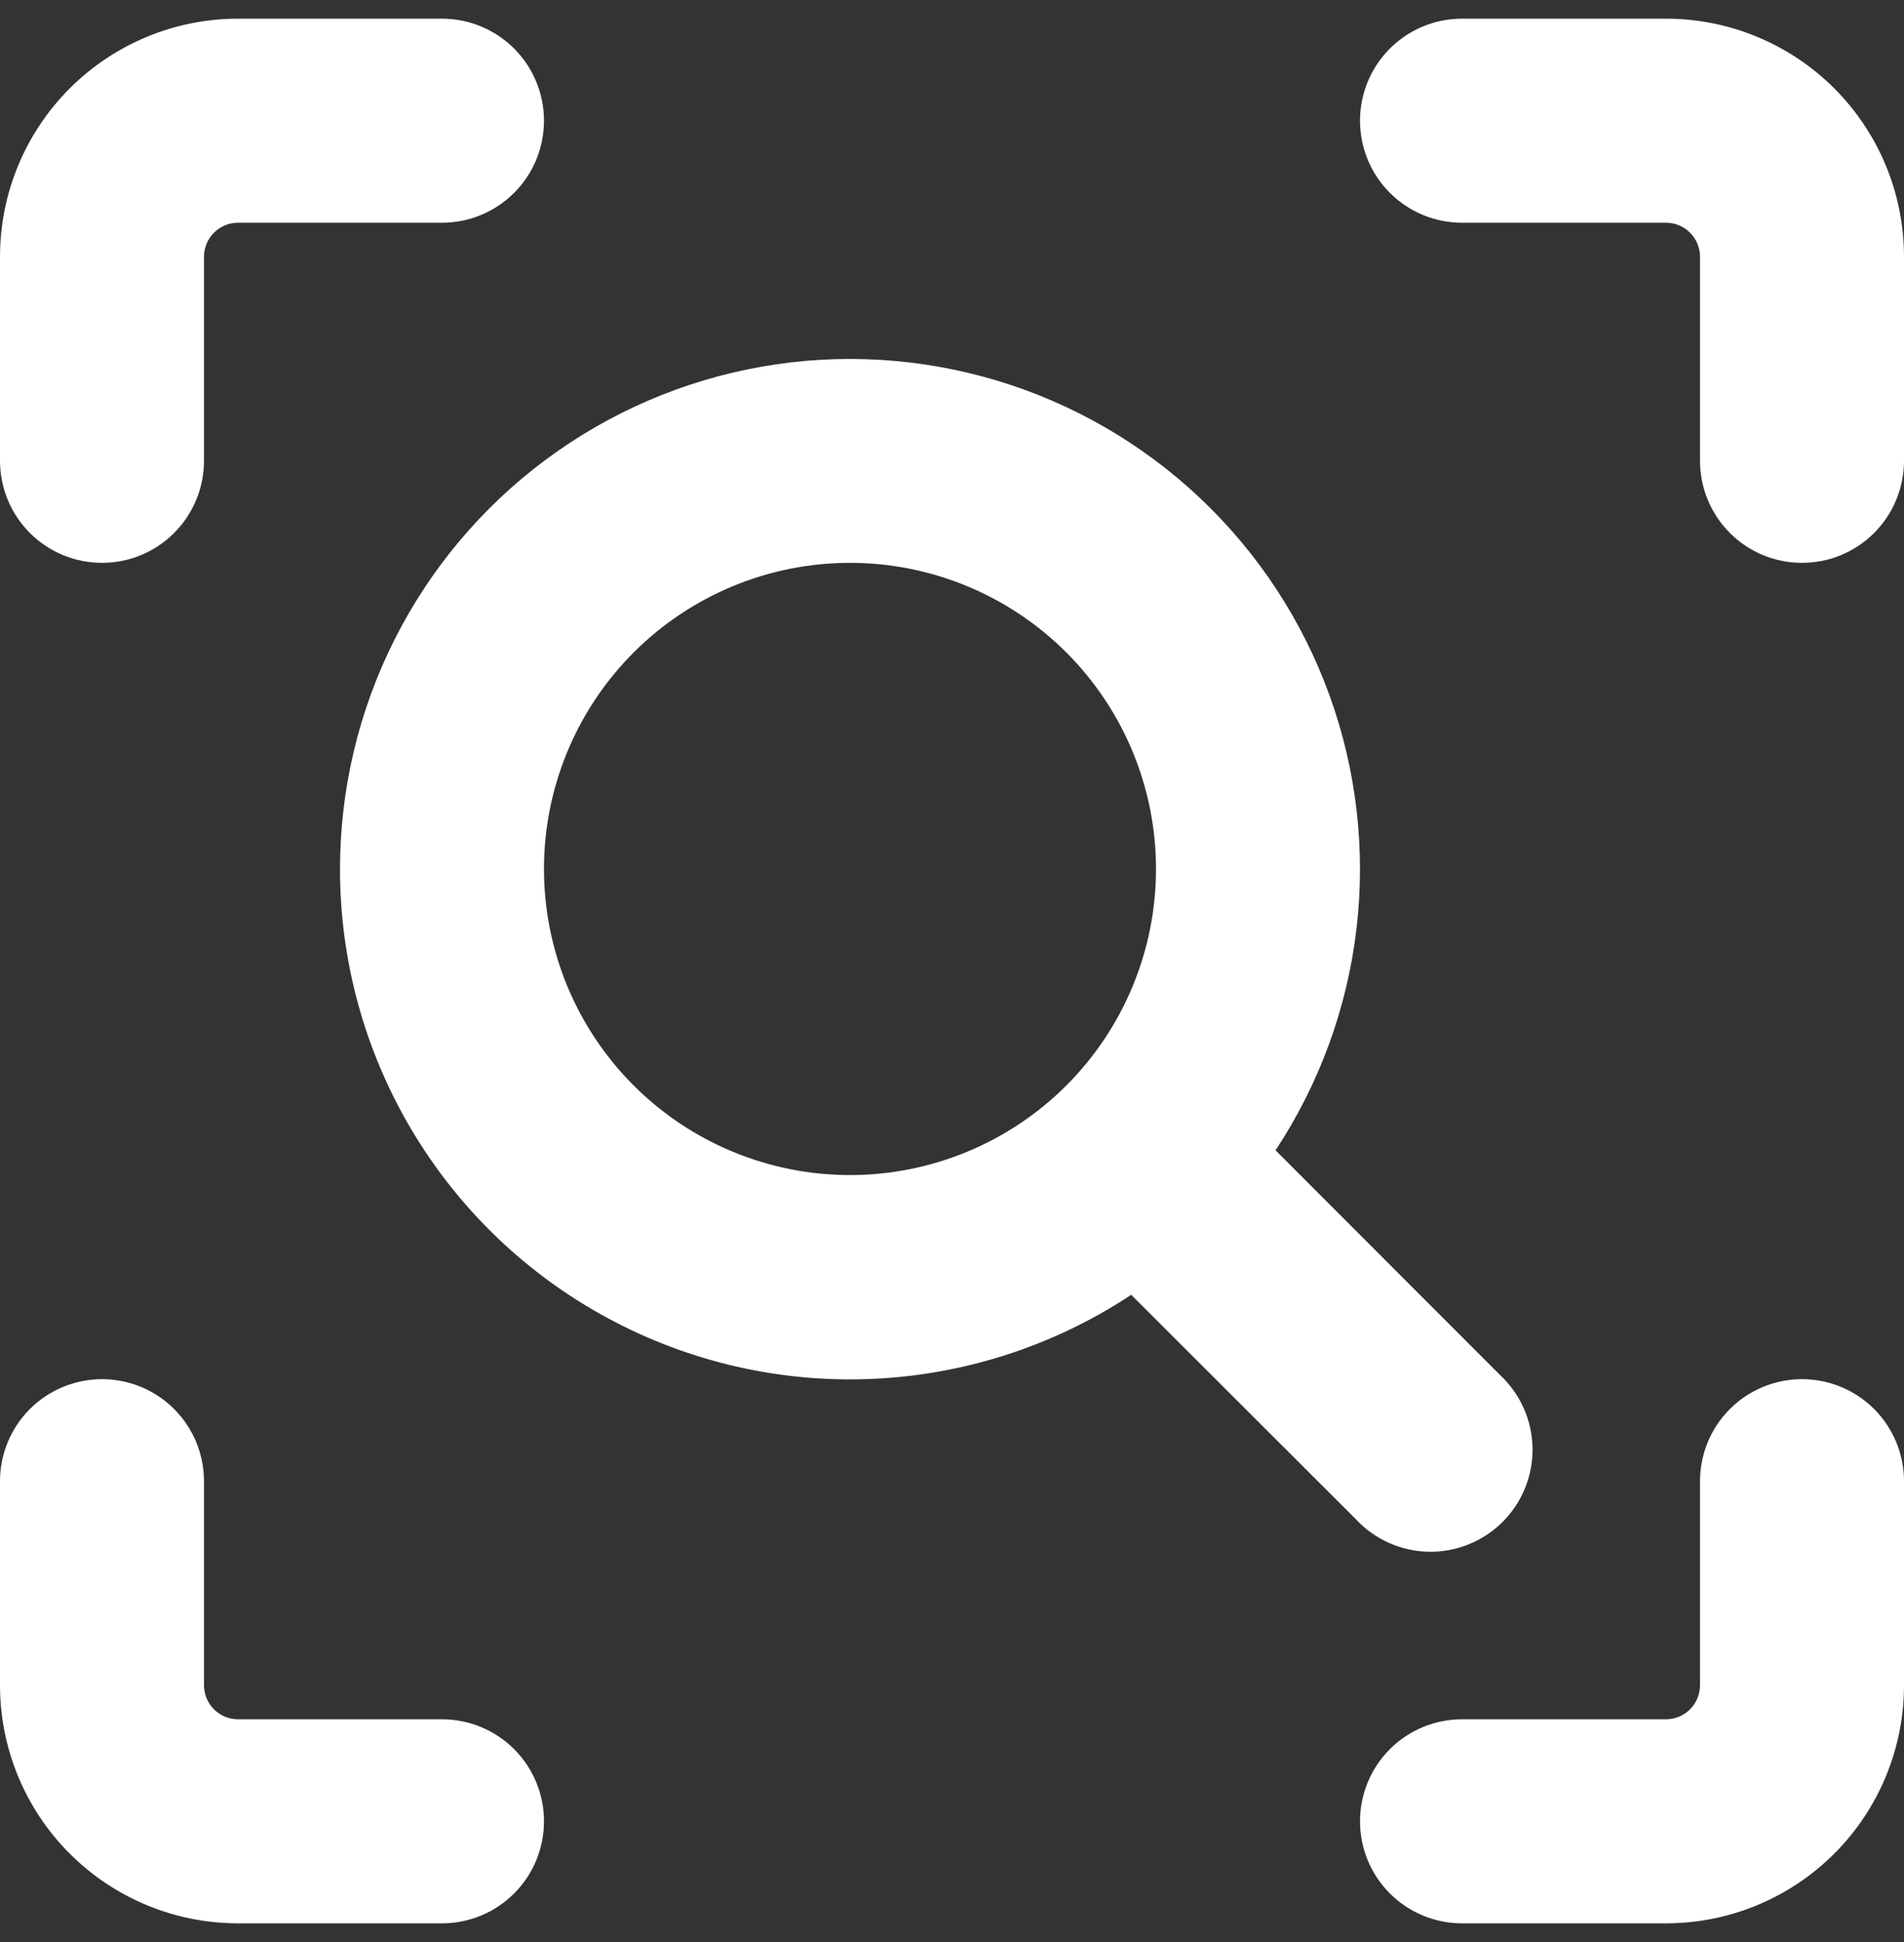 <svg width="51" height="52" viewBox="0 0 51 52" fill="none" xmlns="http://www.w3.org/2000/svg">
<rect x="0" y="0" width="51" height="52" fill="#333333" stroke="none"/>
<path fill-rule="evenodd" clip-rule="evenodd" d="M6.375 5.964C6.133 5.964 5.902 6.06 5.731 6.231C5.56 6.402 5.464 6.633 5.464 6.875V12.339C5.464 13.064 5.176 13.759 4.664 14.271C4.152 14.784 3.457 15.071 2.732 15.071C2.008 15.071 1.313 14.784 0.8 14.271C0.288 13.759 0 13.064 0 12.339L0 6.875C0 5.184 0.672 3.563 1.867 2.367C3.063 1.172 4.684 0.5 6.375 0.5L11.839 0.5C12.564 0.5 13.259 0.788 13.771 1.3C14.284 1.813 14.571 2.508 14.571 3.232C14.571 3.957 14.284 4.652 13.771 5.164C13.259 5.676 12.564 5.964 11.839 5.964H6.375ZM48.268 36.929C48.992 36.929 49.687 37.216 50.2 37.729C50.712 38.241 51 38.936 51 39.661V45.125C51 46.816 50.328 48.437 49.133 49.633C47.937 50.828 46.316 51.5 44.625 51.5H39.161C38.436 51.5 37.741 51.212 37.229 50.7C36.716 50.187 36.429 49.492 36.429 48.768C36.429 48.043 36.716 47.348 37.229 46.836C37.741 46.324 38.436 46.036 39.161 46.036H44.625C44.867 46.036 45.098 45.94 45.269 45.769C45.44 45.598 45.536 45.367 45.536 45.125V39.661C45.536 38.936 45.824 38.241 46.336 37.729C46.848 37.216 47.543 36.929 48.268 36.929ZM5.464 39.661C5.464 38.936 5.176 38.241 4.664 37.729C4.152 37.216 3.457 36.929 2.732 36.929C2.008 36.929 1.313 37.216 0.8 37.729C0.288 38.241 0 38.936 0 39.661L0 45.125C0 46.816 0.672 48.437 1.867 49.633C3.063 50.828 4.684 51.5 6.375 51.5H11.839C12.564 51.5 13.259 51.212 13.771 50.7C14.284 50.187 14.571 49.492 14.571 48.768C14.571 48.043 14.284 47.348 13.771 46.836C13.259 46.324 12.564 46.036 11.839 46.036H6.375C6.133 46.036 5.902 45.94 5.731 45.769C5.56 45.598 5.464 45.367 5.464 45.125V39.661ZM36.429 3.232C36.429 2.508 36.716 1.813 37.229 1.3C37.741 0.788 38.436 0.5 39.161 0.5L44.625 0.5C46.316 0.5 47.937 1.172 49.133 2.367C50.328 3.563 51 5.184 51 6.875V12.339C51 13.064 50.712 13.759 50.2 14.271C49.687 14.784 48.992 15.071 48.268 15.071C47.543 15.071 46.848 14.784 46.336 14.271C45.824 13.759 45.536 13.064 45.536 12.339V6.875C45.536 6.633 45.44 6.402 45.269 6.231C45.098 6.06 44.867 5.964 44.625 5.964H39.161C38.436 5.964 37.741 5.676 37.229 5.164C36.716 4.652 36.429 3.957 36.429 3.232ZM22.768 15.071C20.594 15.071 18.509 15.935 16.972 17.472C15.435 19.009 14.571 21.094 14.571 23.268C14.571 25.442 15.435 27.526 16.972 29.064C18.509 30.601 20.594 31.464 22.768 31.464C24.942 31.464 27.026 30.601 28.564 29.064C30.101 27.526 30.964 25.442 30.964 23.268C30.964 21.094 30.101 19.009 28.564 17.472C27.026 15.935 24.942 15.071 22.768 15.071ZM9.107 23.268C9.108 21.138 9.606 19.038 10.563 17.135C11.52 15.232 12.909 13.579 14.618 12.309C16.328 11.038 18.31 10.185 20.408 9.817C22.506 9.449 24.661 9.577 26.701 10.19C28.741 10.803 30.609 11.885 32.156 13.348C33.703 14.812 34.887 16.617 35.612 18.62C36.337 20.622 36.584 22.767 36.333 24.882C36.082 26.997 35.34 29.024 34.166 30.801L40.181 36.819C40.449 37.069 40.664 37.371 40.814 37.706C40.963 38.041 41.043 38.403 41.05 38.77C41.056 39.137 40.989 39.501 40.851 39.841C40.714 40.182 40.51 40.491 40.25 40.75C39.991 41.01 39.682 41.214 39.341 41.351C39.001 41.489 38.637 41.556 38.27 41.55C37.903 41.543 37.541 41.463 37.206 41.314C36.871 41.164 36.569 40.949 36.319 40.681L30.301 34.67C28.242 36.031 25.852 36.809 23.386 36.921C20.92 37.033 18.47 36.474 16.296 35.304C14.122 34.135 12.305 32.398 11.04 30.279C9.774 28.159 9.106 25.736 9.107 23.268Z" fill="white"/>
</svg>
